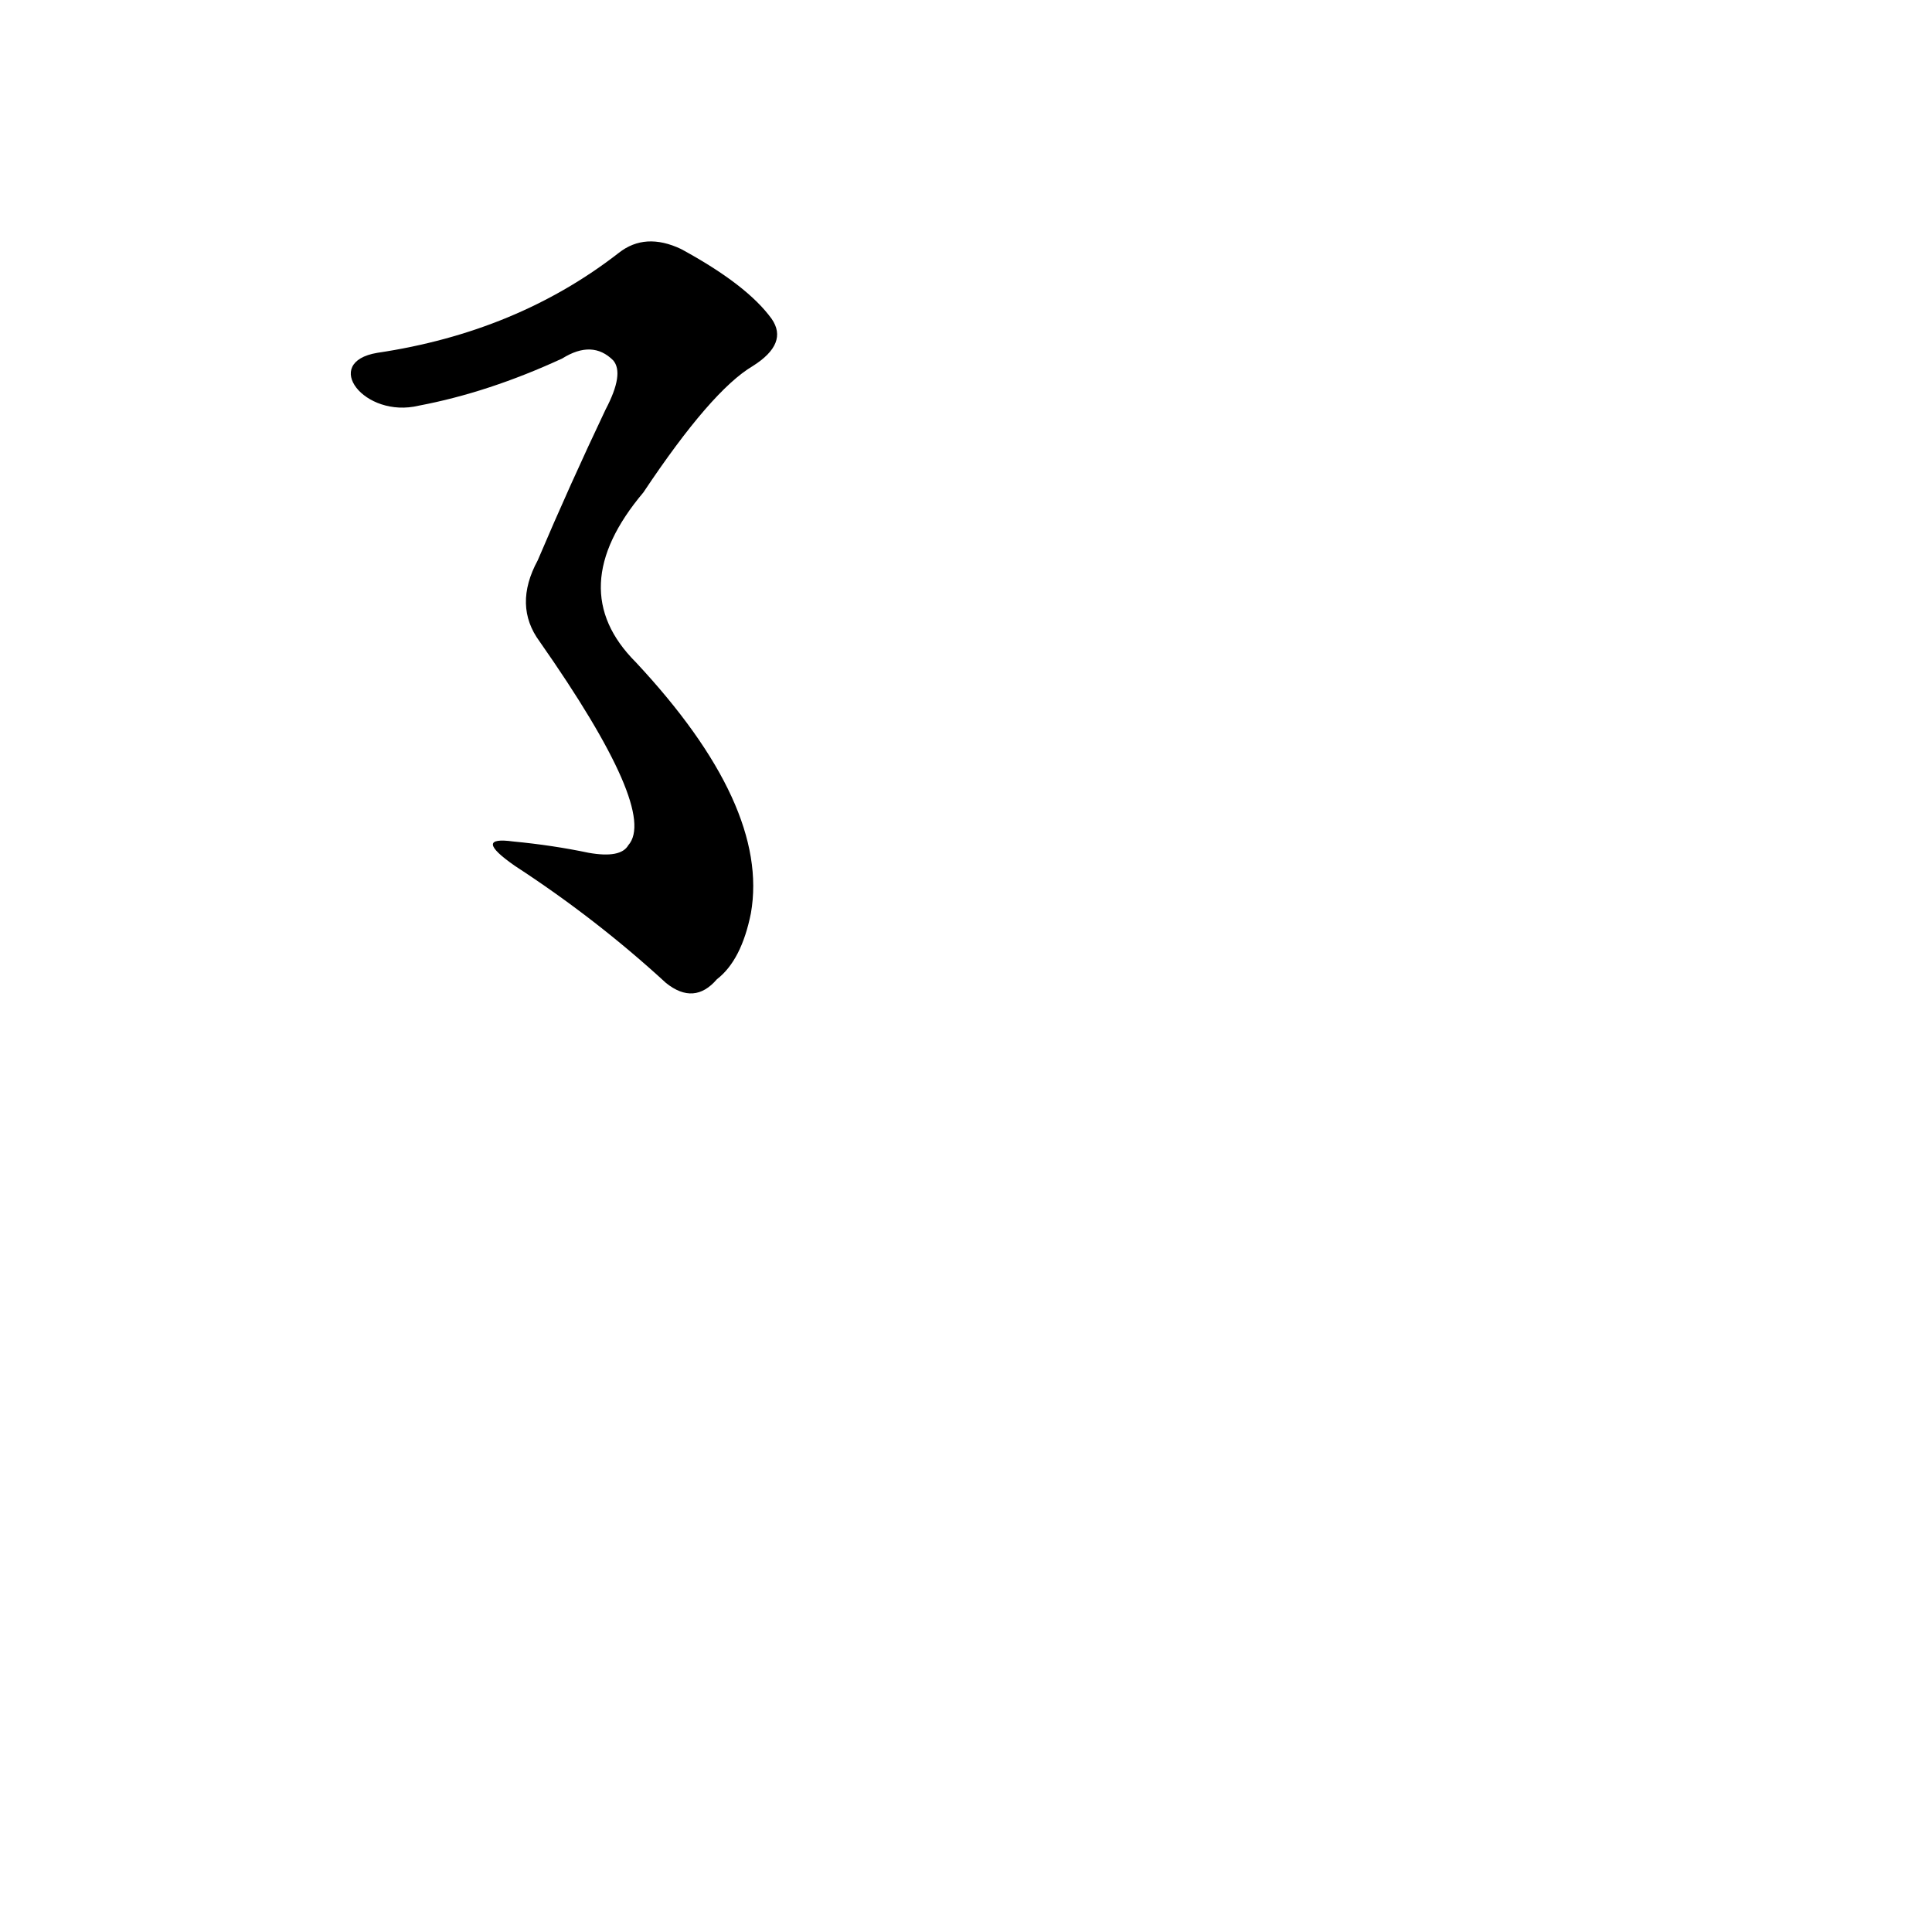 <?xml version='1.0' encoding='utf-8'?>
<svg xmlns="http://www.w3.org/2000/svg" version="1.1" viewBox="0 0 1024 1024"><g transform="scale(1, -1) translate(0, -900)"><path d="M 222 685 Q 259 692 298 710 Q 314 720 325 709 Q 331 702 321 683 Q 302 643 285 603 Q 272 579 286 560 Q 349 470 333 452 Q 329 445 312 448 Q 293 452 272 454 Q 250 457 273 441 Q 316 413 353 379 Q 368 367 380 381 Q 393 391 398 416 Q 408 473 337 549 Q 298 588 341 639 Q 377 693 399 706 Q 418 718 409 731 Q 396 749 361 768 Q 342 777 328 766 Q 274 724 200 713 C 170 708 193 678 222 685 Z" fill="black" /></g></svg>